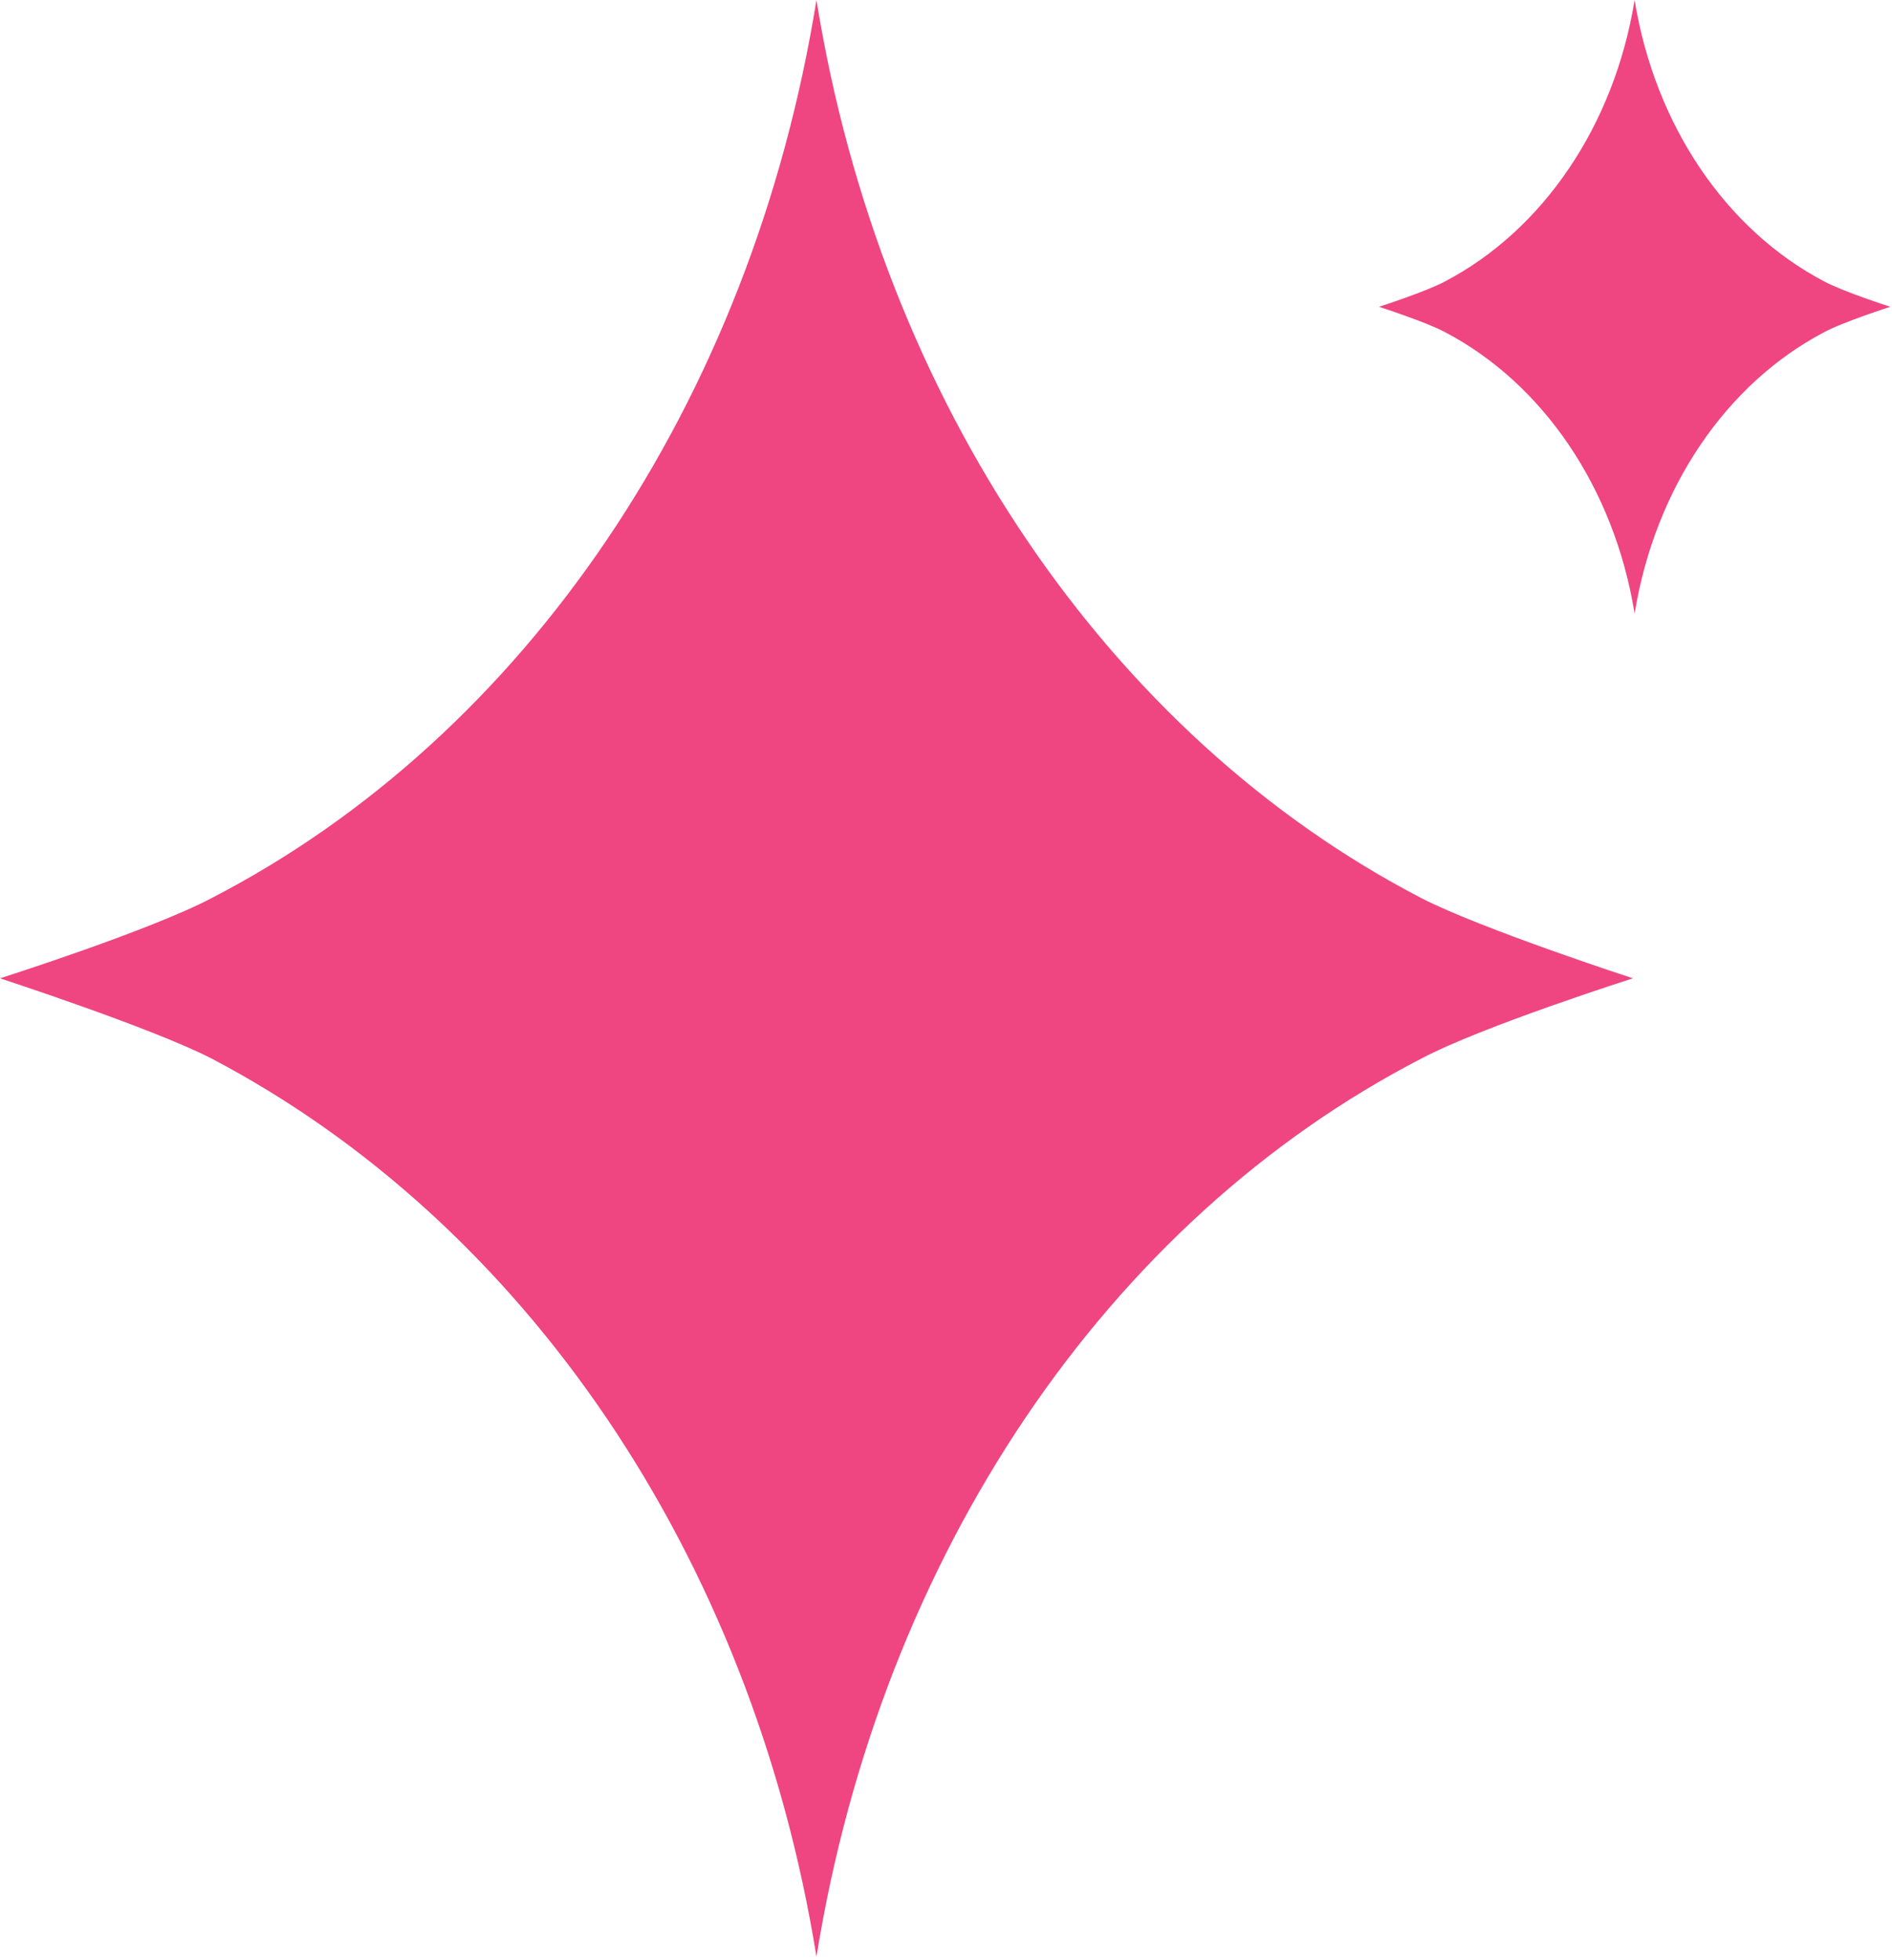 <?xml version="1.0" encoding="UTF-8"?>
<svg id="Layer_1" data-name="Layer 1" xmlns="http://www.w3.org/2000/svg" version="1.1" viewBox="0 0 111 115">
  <defs>
    <style>
      .cls-1 {
        fill: #ef4581;
        stroke-width: 0px;
      }
    </style>
  </defs>
  <path class="cls-1" d="M83.4,52.7C65.1,43.2,51.7,23.6,47.9,0c-3.8,23.6-17.1,43.2-35.5,52.7-3.6,1.9-12.4,4.7-12.4,4.7,0,0,8.9,2.9,12.4,4.7,18.3,9.6,31.7,29.1,35.5,52.7,3.8-23.6,17.1-43.2,35.5-52.7,3.6-1.9,12.4-4.7,12.4-4.7,0,0-8.9-2.9-12.4-4.7Z"/>
  <path class="cls-1" d="M107,16.5c-5.7-3-9.9-9.1-11.1-16.5-1.2,7.4-5.4,13.5-11.1,16.5-1.1.6-3.9,1.5-3.9,1.5,0,0,2.8.9,3.9,1.5,5.7,3,9.9,9.1,11.1,16.5,1.2-7.4,5.4-13.5,11.1-16.5,1.1-.6,3.9-1.5,3.9-1.5,0,0-2.8-.9-3.9-1.5Z"/>
</svg>